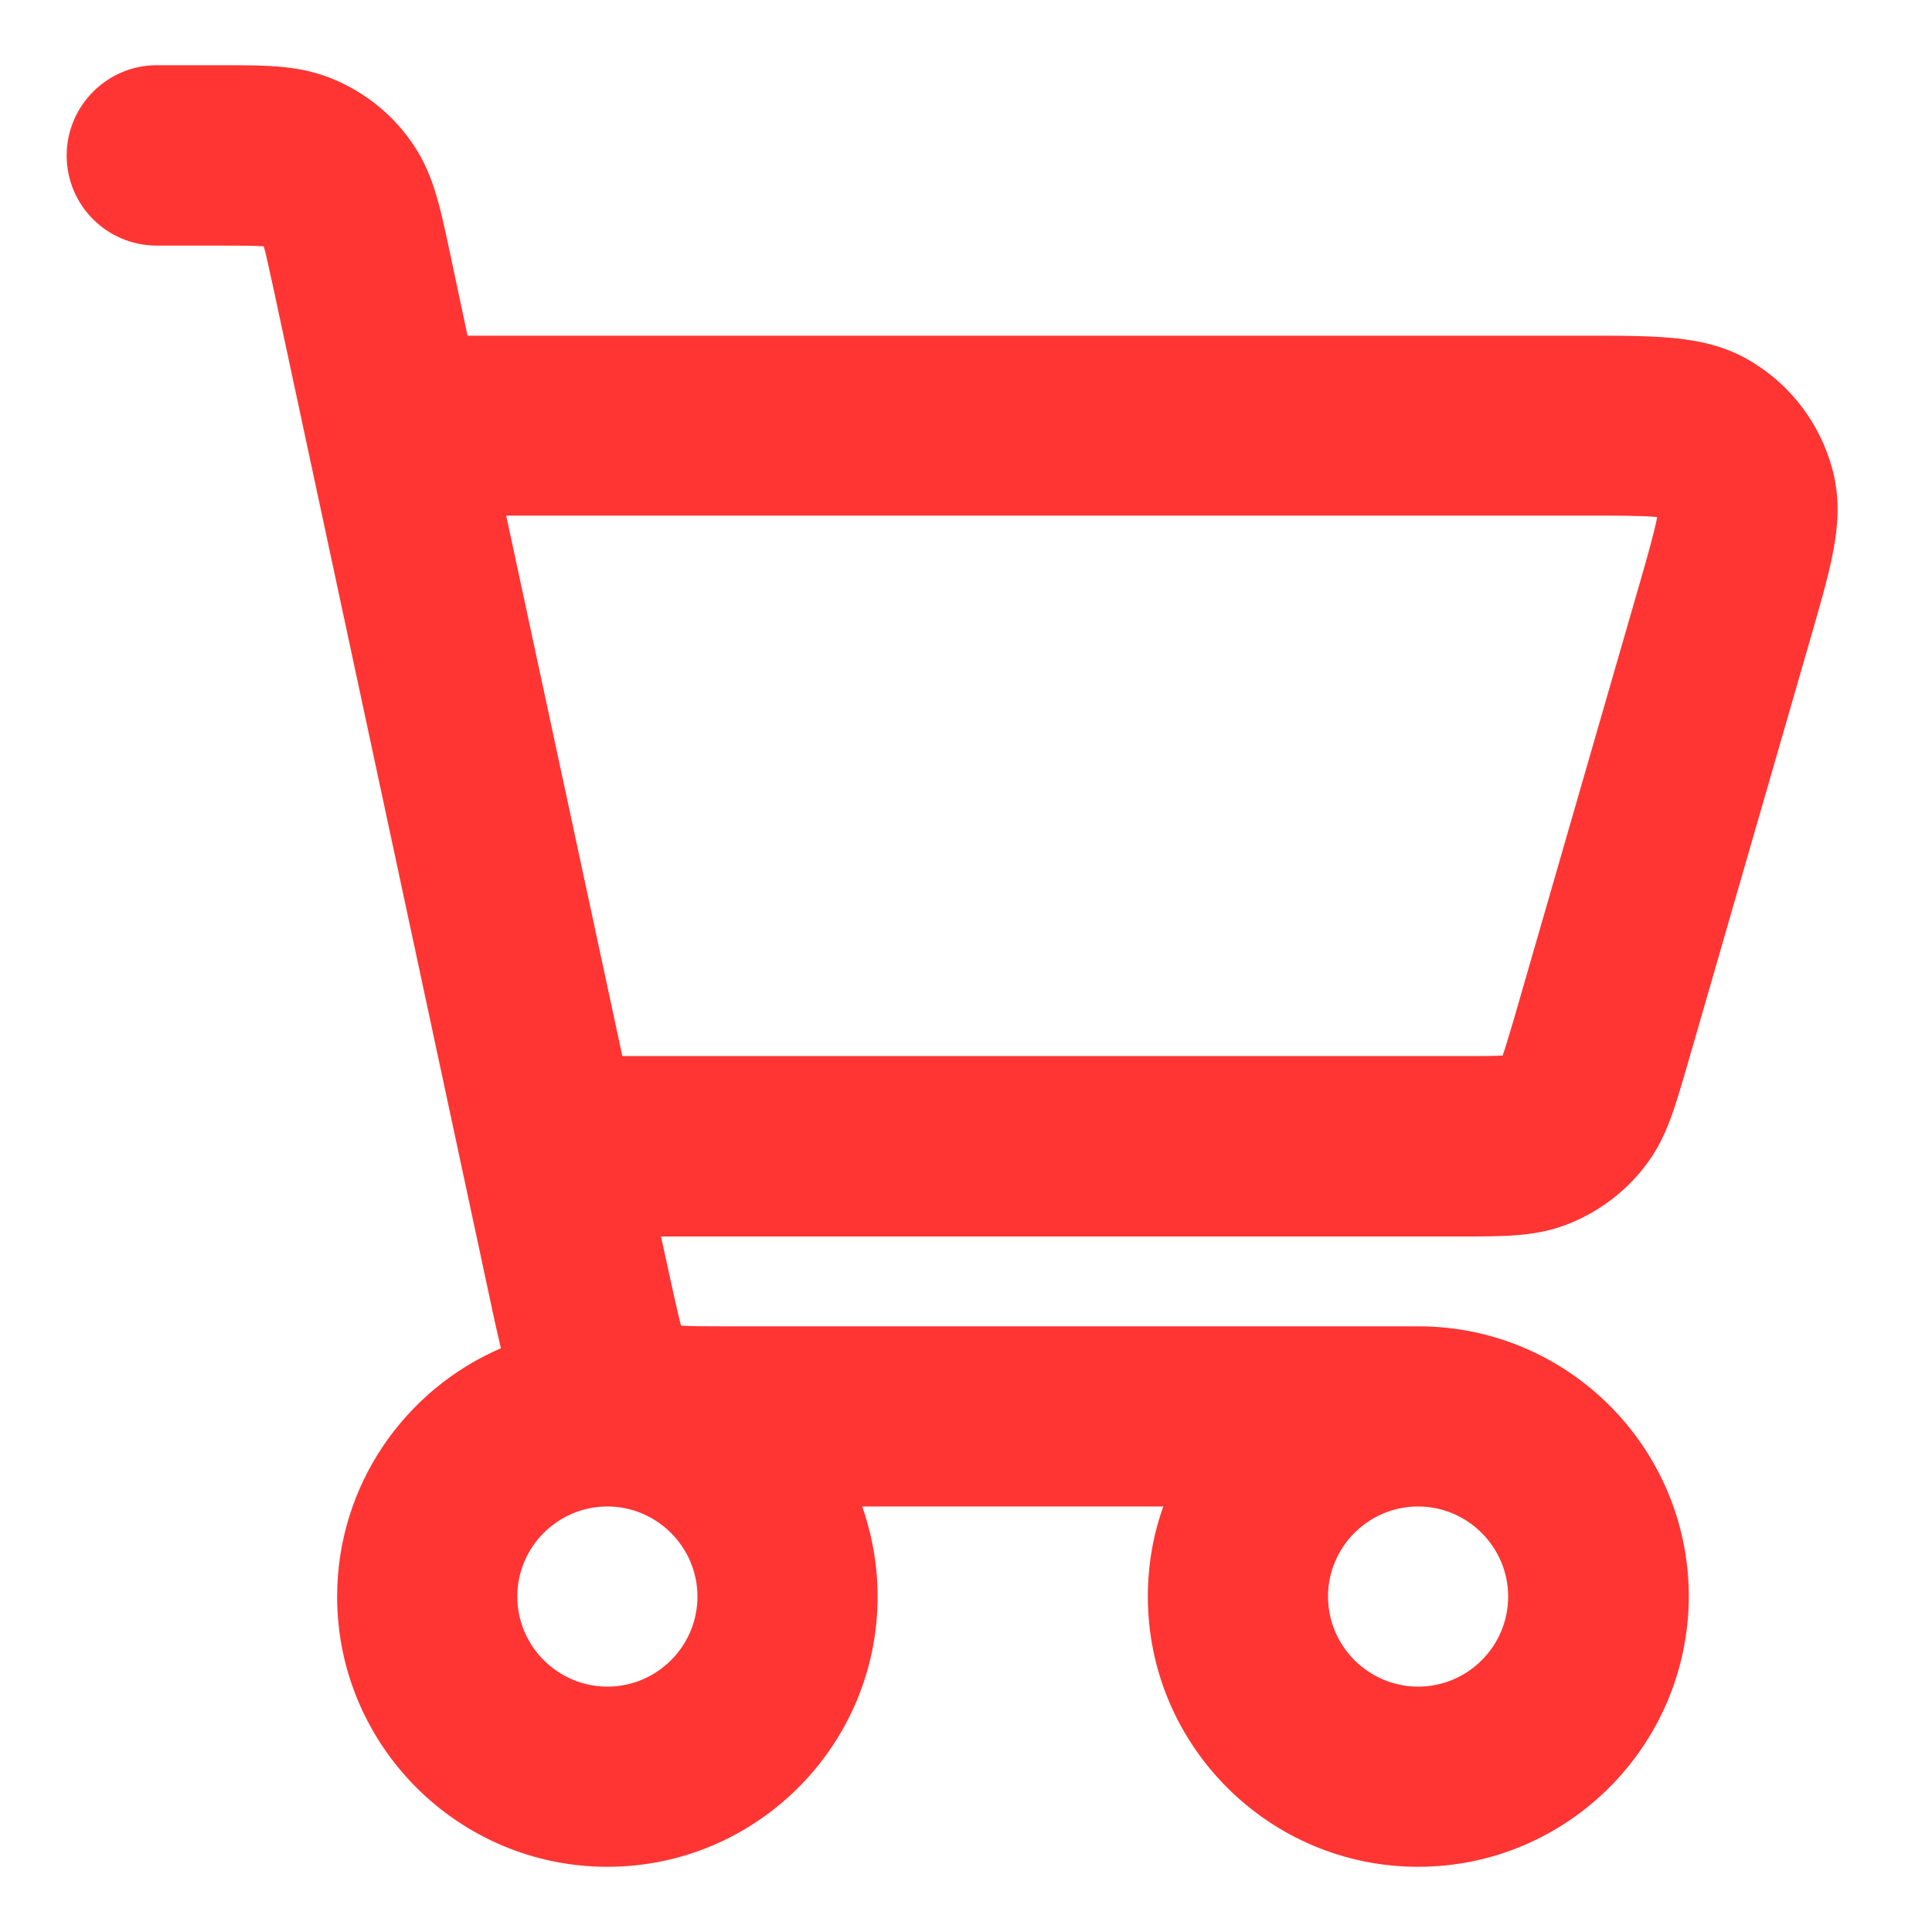 <?xml version="1.0" encoding="utf-8"?>
<!-- Generator: Adobe Illustrator 27.6.1, SVG Export Plug-In . SVG Version: 6.00 Build 0)  -->
<svg version="1.1" id="Capa_1" xmlns="http://www.w3.org/2000/svg" xmlns:xlink="http://www.w3.org/1999/xlink" x="0px" y="0px"
	 viewBox="0 0 800 800" style="enable-background:new 0 0 800 800;" xml:space="preserve">
<style type="text/css">
	.st0{fill:#FF3533;}
</style>
<g id="Interface__x2F__Shopping_x5F_Cart_x5F_01">
	<g id="Vector">
		<path class="st0" d="M587.2,773c-61.7,0-111.9-50.2-111.9-111.9c0-13.1,2.2-25.6,6.4-37.3H357c4.1,11.6,6.4,24.3,6.4,37.3
			c0,61.7-50.2,111.9-111.9,111.9s-111.9-50.2-111.9-111.9c0-46,28-85.7,67.8-102.8c-0.8-3.4-1.5-6.8-2.4-10.5l-91.8-428.5
			c-1.5-6.5-2.9-13.8-4-17.3c-3.6-0.3-10.9-0.3-17.9-0.3H64.9c-20.6,0-37.3-16.7-37.3-37.3S44.4,27,64.9,27h26.4
			c20.1,0,33.5,0,47.7,6.2c12.4,5.4,23.3,14.1,31.1,25.2c9,12.6,11.8,25.6,16,45.3l7.5,35.3H657c31.8,0,51,0,69,11.2
			c15.9,9.8,27.4,25.2,32.5,43.2c5.8,20.5,0.4,38.9-8.4,69.5l-51.7,179.1c-5.3,18.1-8.7,30.2-17.8,41.6c-7.9,10.1-18.5,18-30.4,22.9
			c-13.5,5.5-26,5.5-44.9,5.5H273.7l4.4,20.1c1.5,6.6,2.9,13.3,3.9,16.8c3.7,0.3,10.9,0.3,17.9,0.3h287.5h0.1
			c61.7,0.1,111.8,50.2,111.8,111.9C699.1,722.9,648.9,773,587.2,773z M587.2,623.8c-20.6,0-37.3,16.8-37.3,37.3
			s16.8,37.3,37.3,37.3c20.6,0,37.3-16.8,37.3-37.3S607.7,623.8,587.2,623.8z M251.5,623.8c-20.6,0-37.3,16.8-37.3,37.3
			s16.8,37.3,37.3,37.3c20.6,0,37.3-16.8,37.3-37.3S272,623.8,251.5,623.8z M280.2,548.7L280.2,548.7L280.2,548.7z M257.7,437.3
			h347.9c6.5,0,13.1,0,16.6-0.2c1.2-3.2,3.1-10,4.9-15.9l51.7-179.1c3-10.4,6.3-21.9,7.4-28c-6-0.6-17.7-0.6-29-0.6H209.6
			L257.7,437.3z M689.1,214.6L689.1,214.6L689.1,214.6z M686.4,211L686.4,211L686.4,211z M108.6,100.3L108.6,100.3L108.6,100.3z"/>
	</g>
</g>
</svg>
